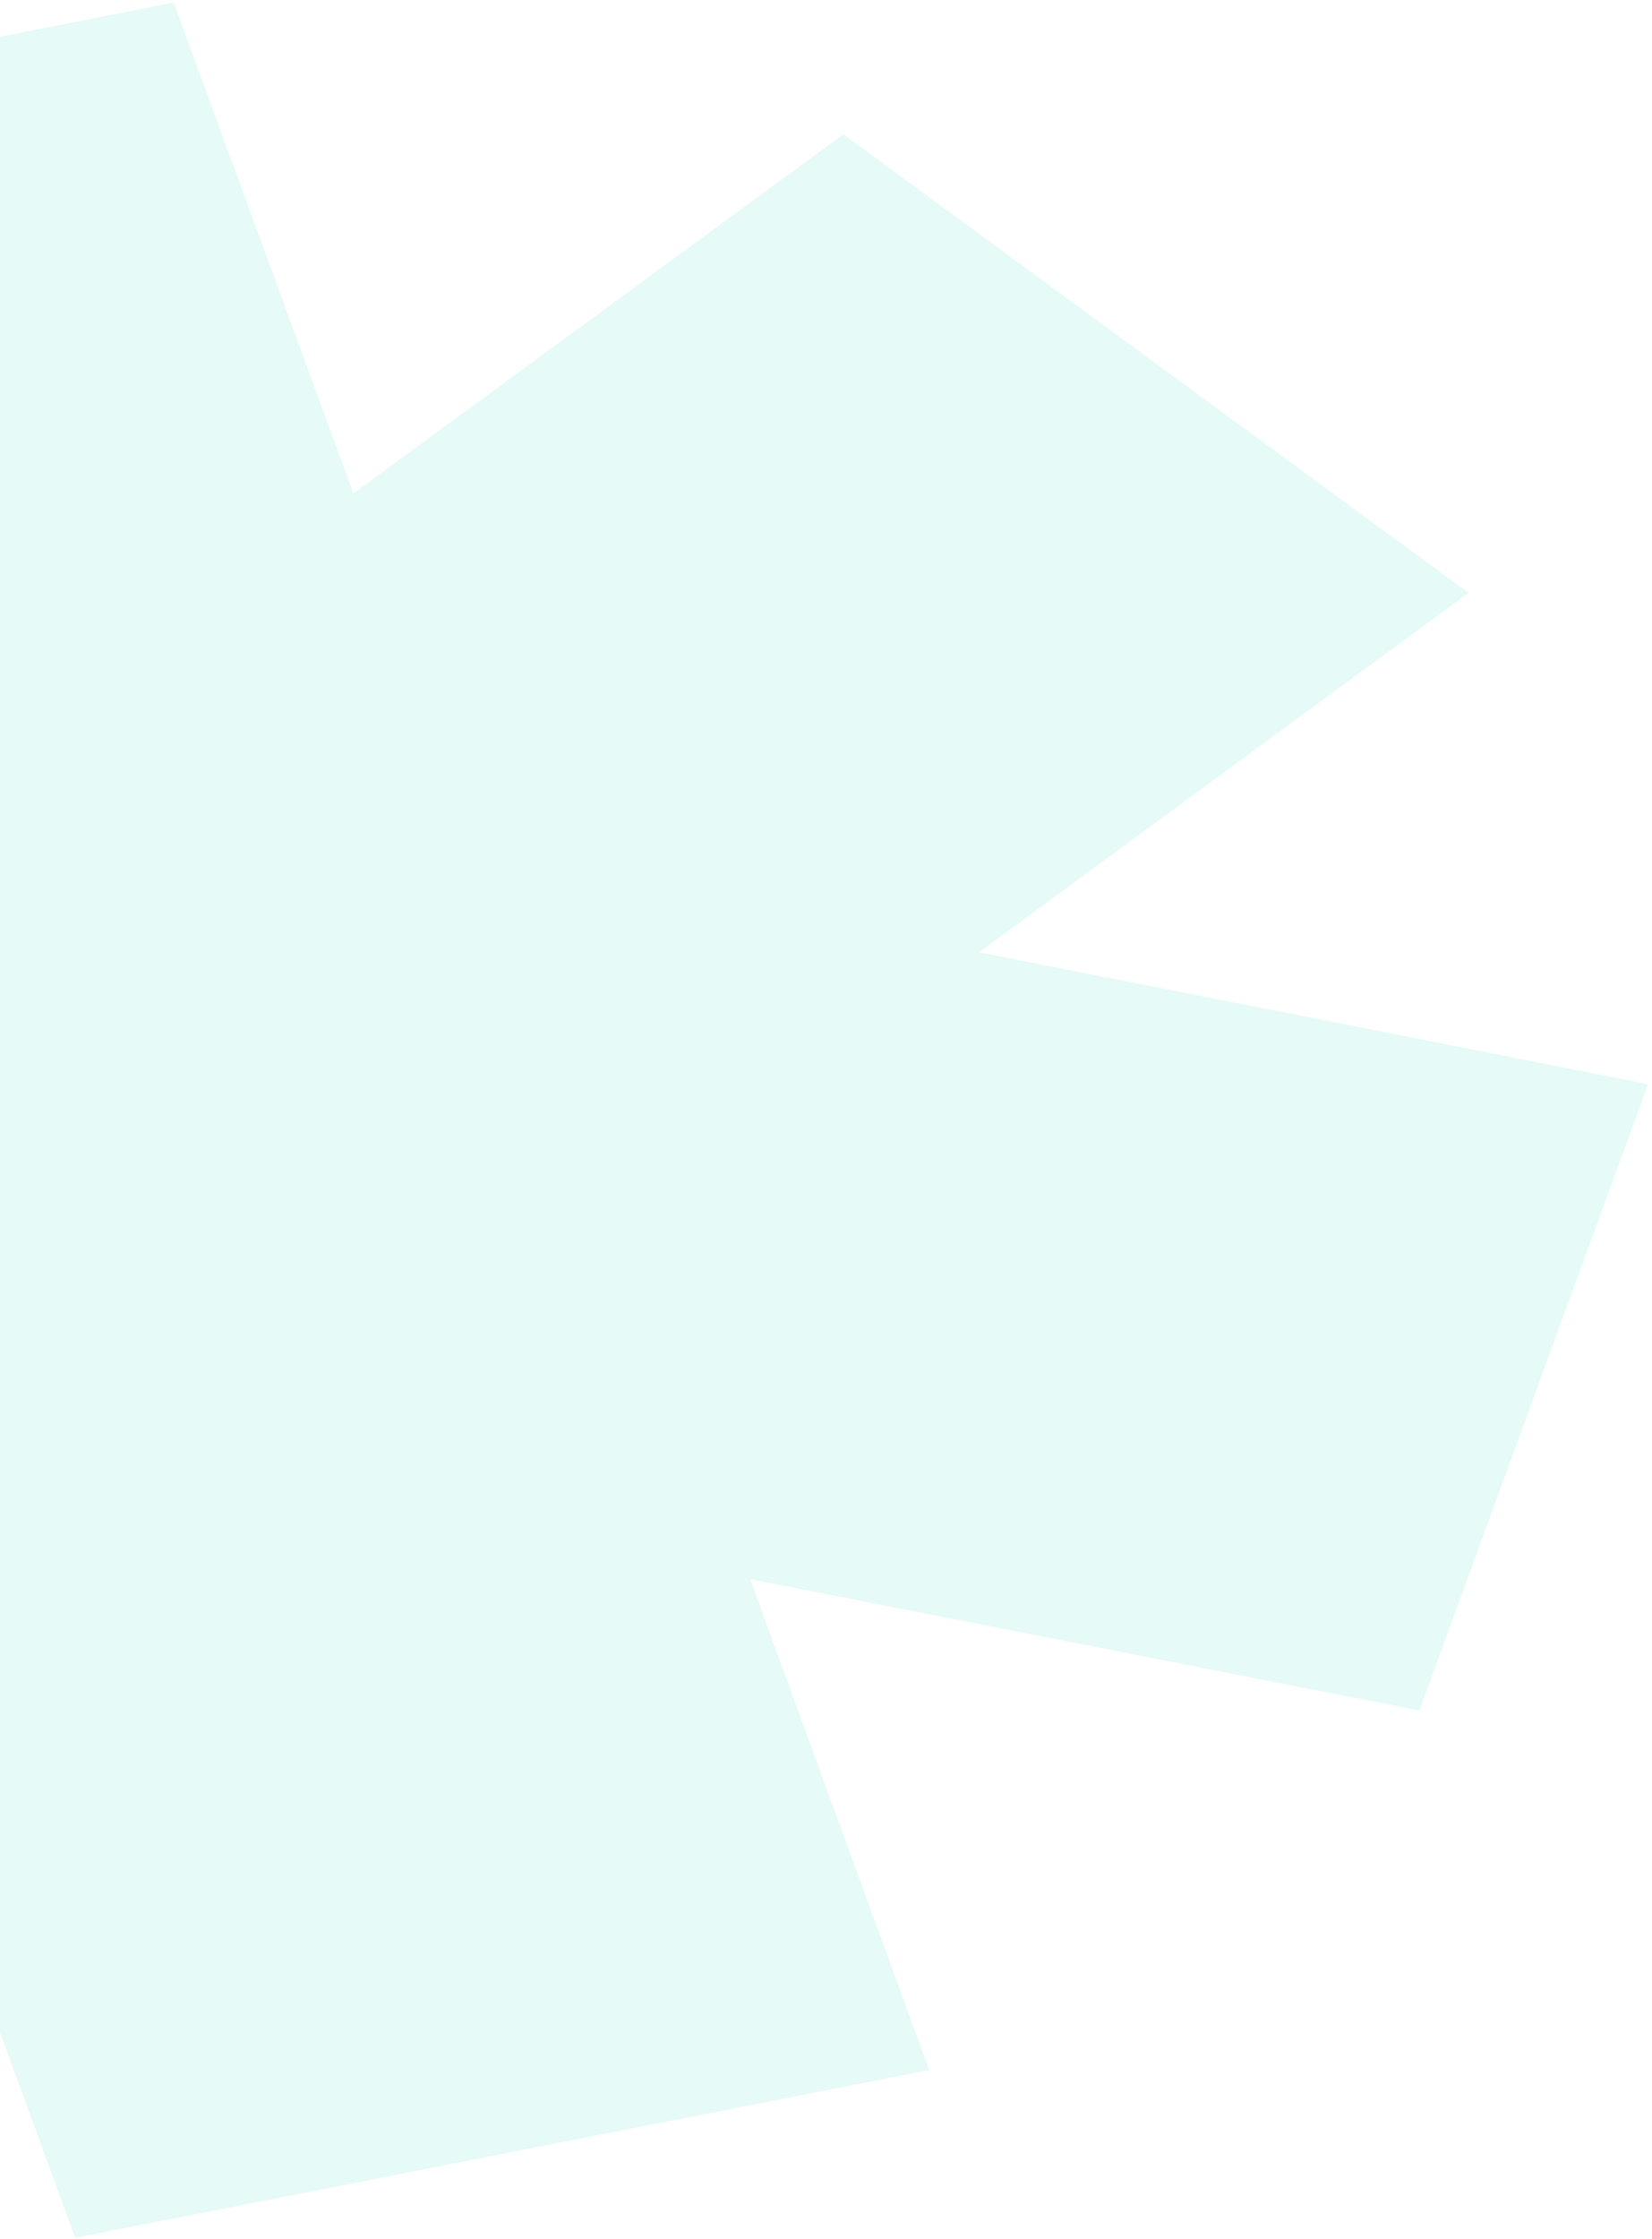 <svg width="375" height="508" viewBox="0 0 375 508" fill="none" xmlns="http://www.w3.org/2000/svg">
<path fill-rule="evenodd" clip-rule="evenodd" d="M-165.75 292.289L-317.626 262.381L-265.702 120.251L-113.785 150.047L-154.425 38.661L39.424 0.59L80.212 111.947L191.449 30.468L333.373 134.527L222.246 216.087L374.122 245.995L322.198 388.125L170.282 358.329L210.922 469.714L17.073 507.786L-23.715 396.429L-134.953 477.908L-276.876 373.848L-165.75 292.289Z" fill="#86E9DA" fill-opacity="0.2"/>
</svg>

